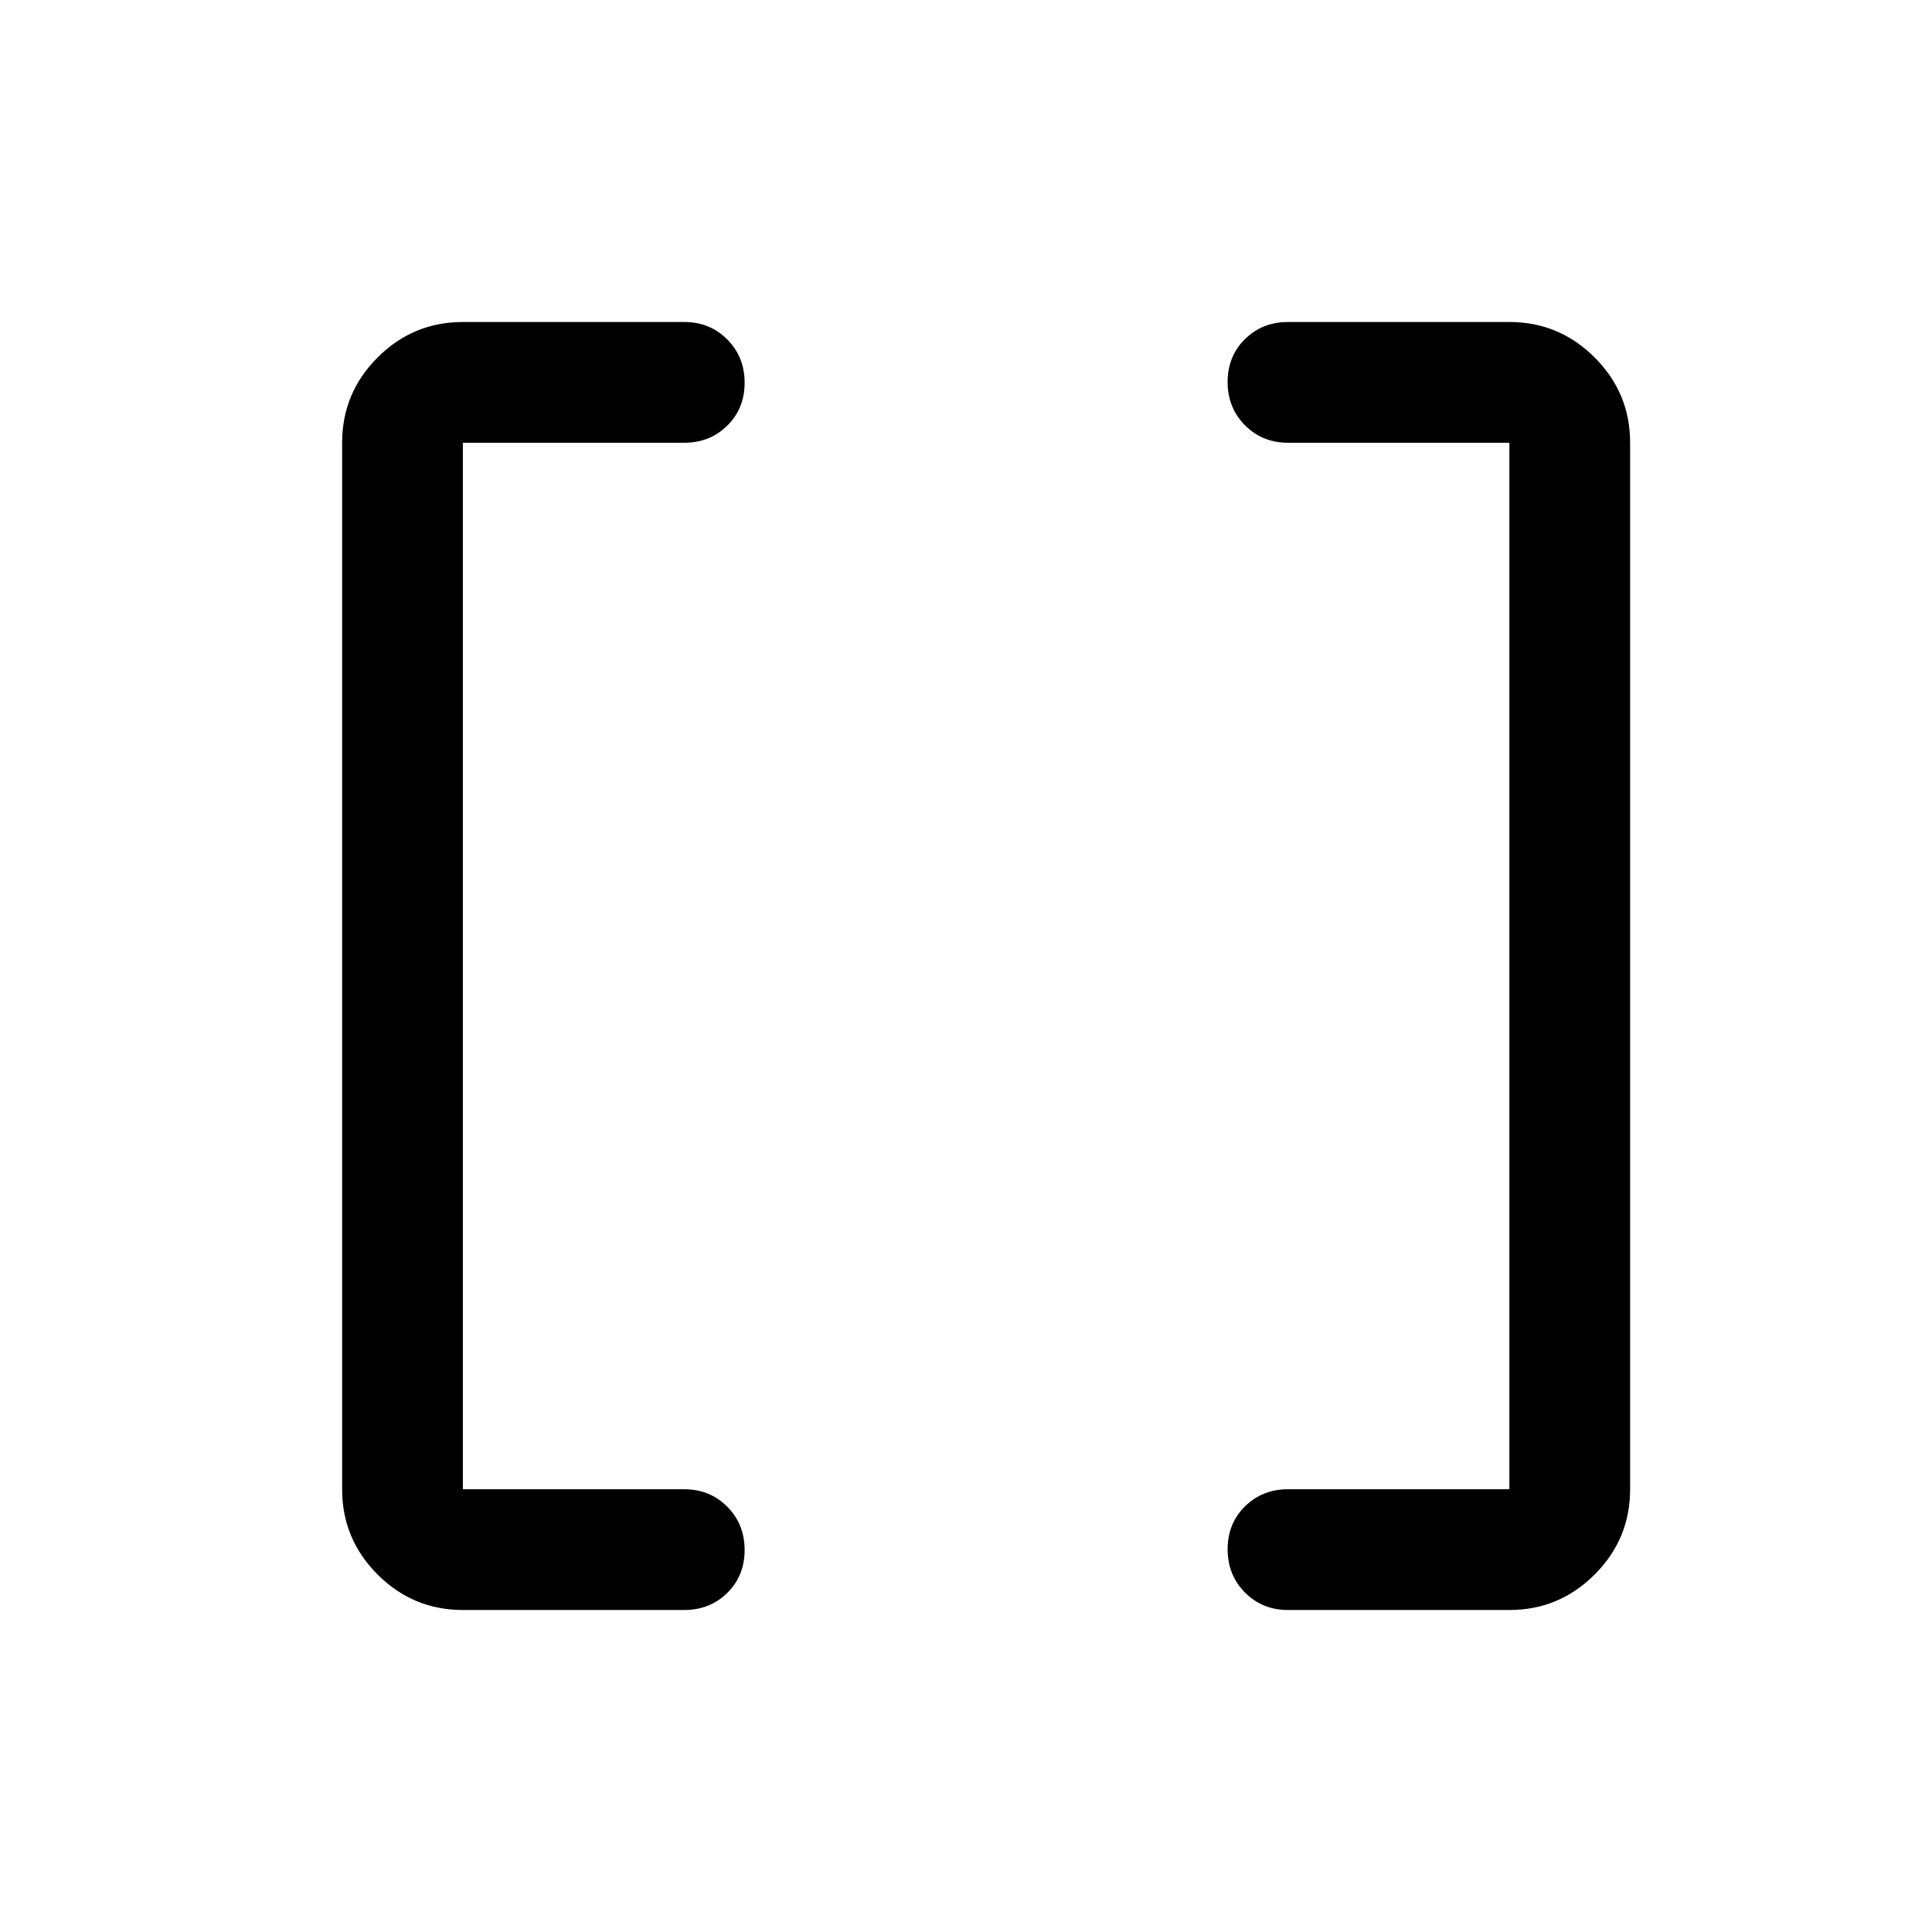 <svg xmlns="http://www.w3.org/2000/svg" width="48" height="48" viewBox="0 96 960 960"><path d="M750 836V316H640q-12.75 0-21.375-8.675-8.625-8.676-8.625-21.5 0-12.825 8.625-21.325T640 256h110q24.75 0 42.375 17.625T810 316v520q0 24.75-17.625 42.375T750 896H640q-12.75 0-21.375-8.675-8.625-8.676-8.625-21.5 0-12.825 8.625-21.325T640 836h110Zm-520 0h110q12.75 0 21.375 8.675 8.625 8.676 8.625 21.5 0 12.825-8.625 21.325T340 896H230q-24.75 0-42.375-17.625T170 836V316q0-24.75 17.625-42.375T230 256h110q12.75 0 21.375 8.675 8.625 8.676 8.625 21.5 0 12.825-8.625 21.325T340 316H230v520Z"/></svg>